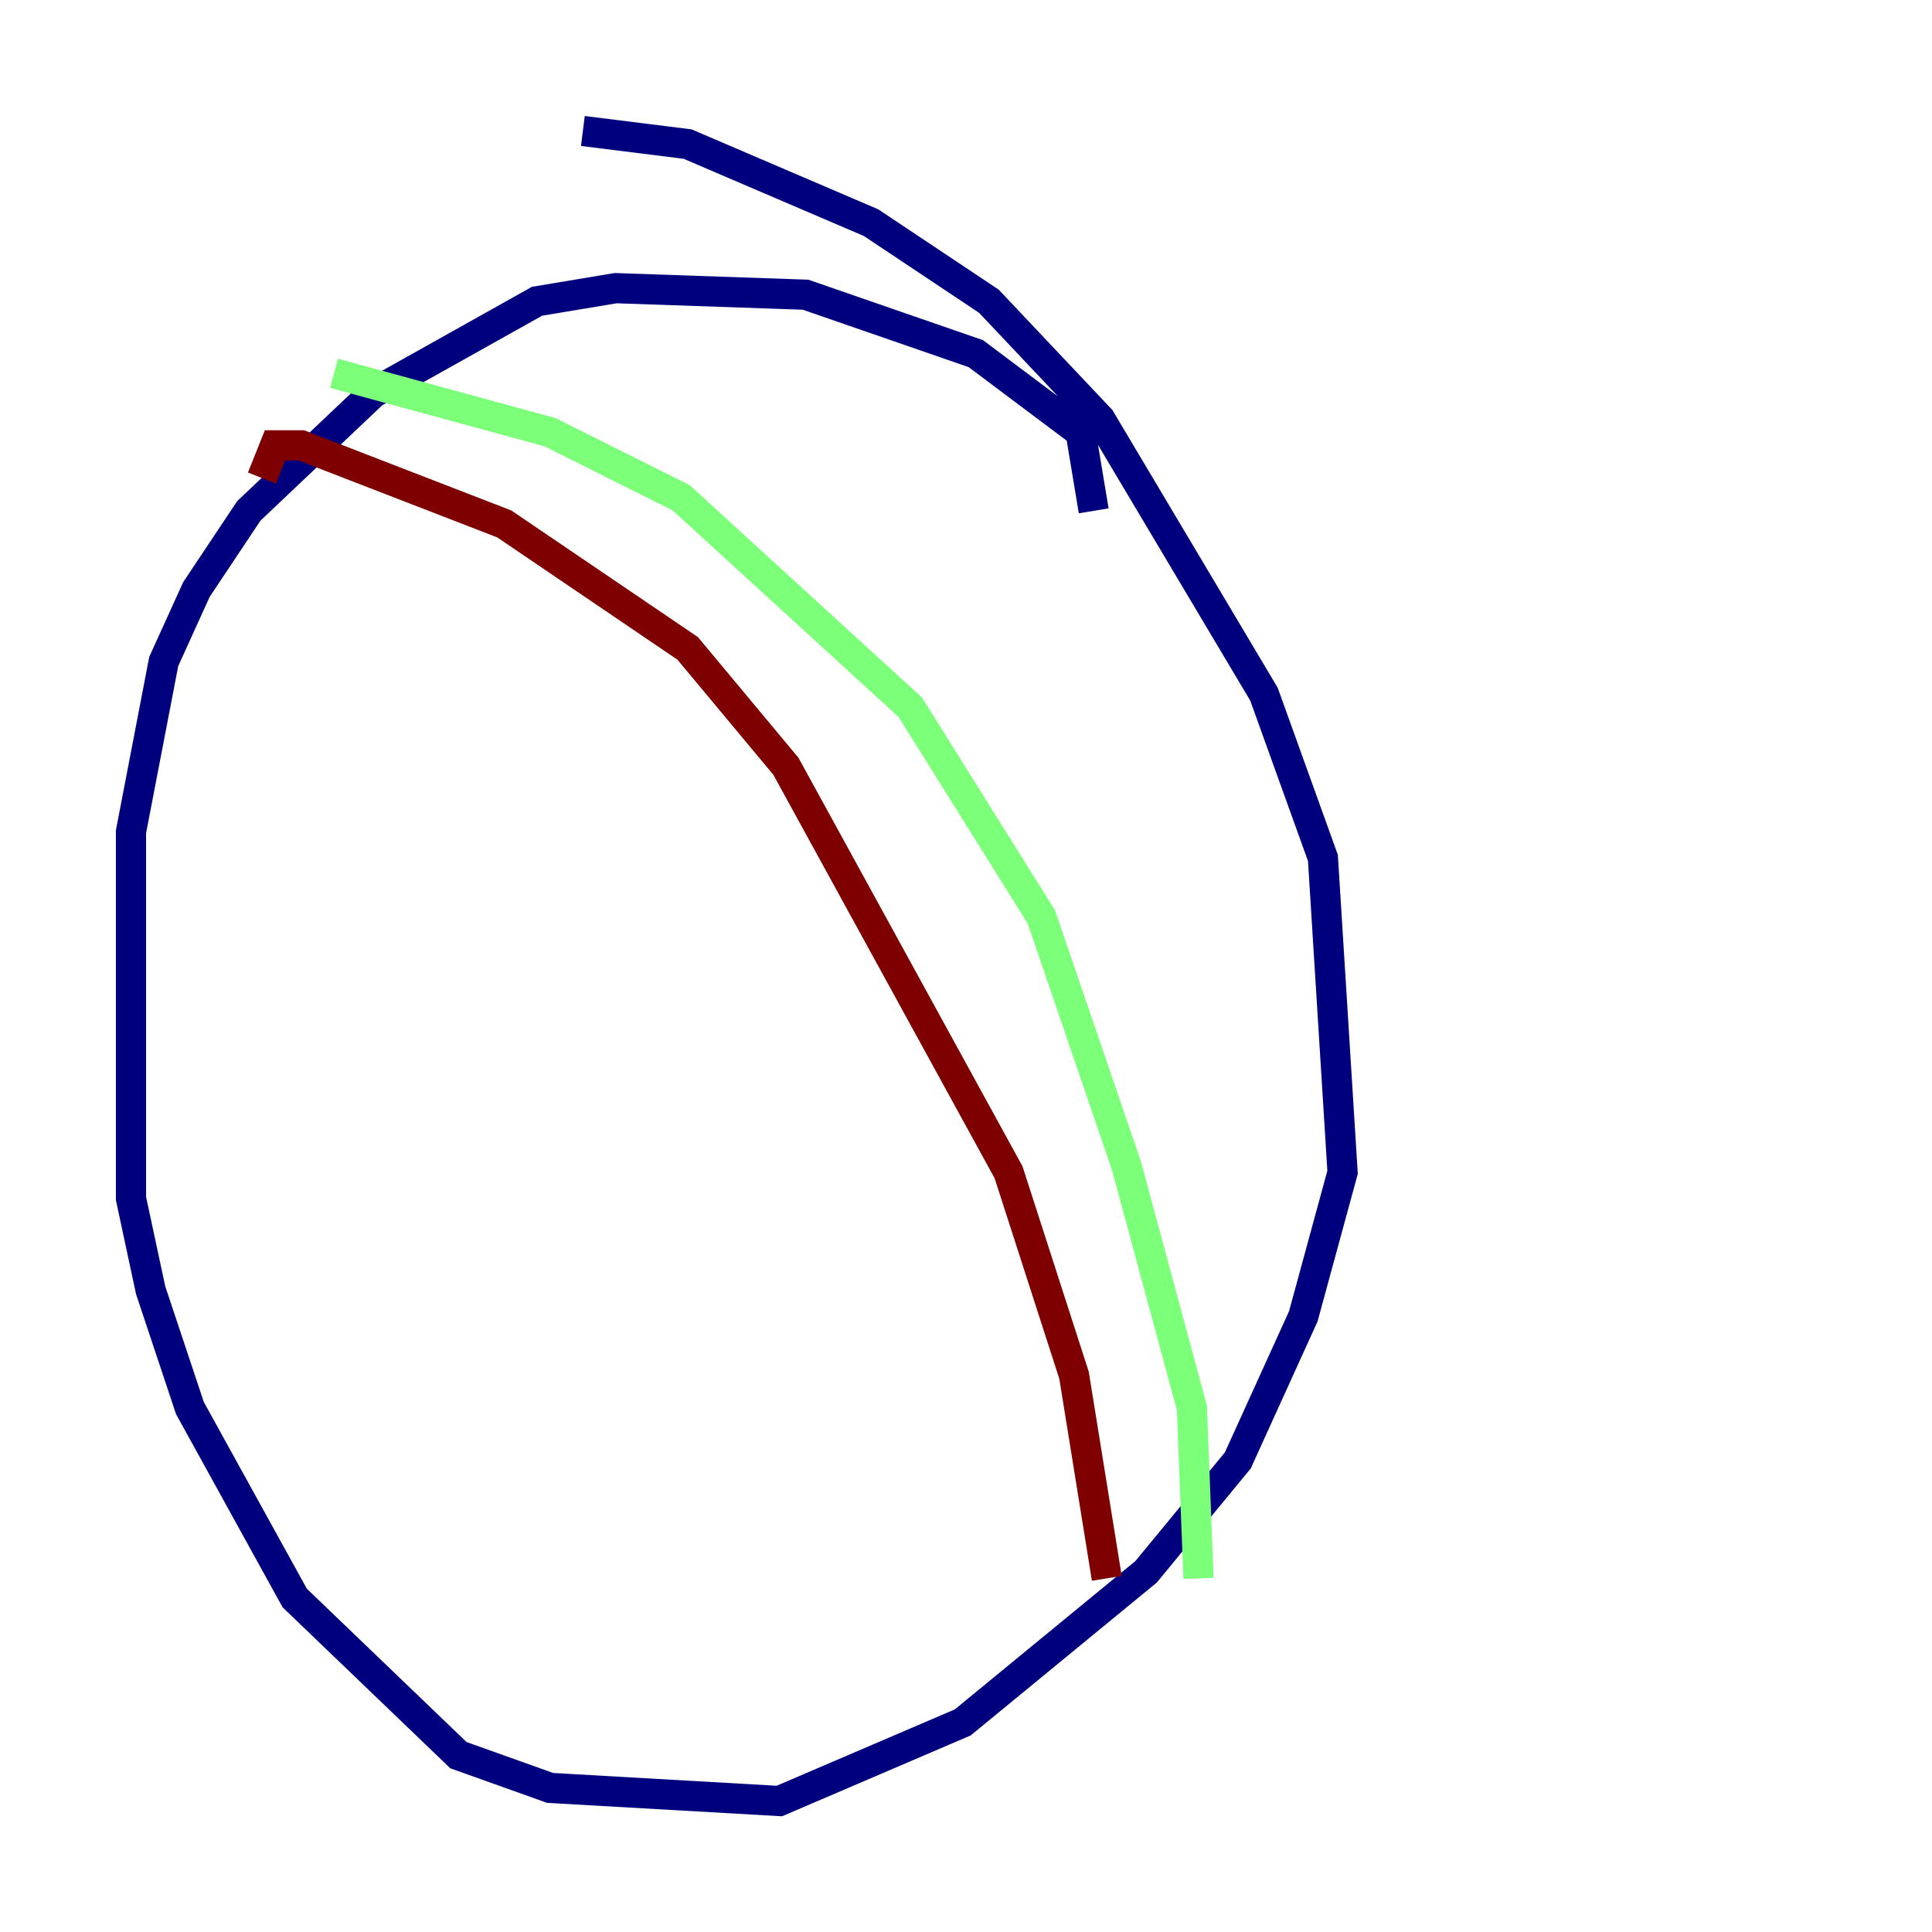 <?xml version="1.0" encoding="utf-8" ?>
<svg baseProfile="tiny" height="128" version="1.2" viewBox="0,0,128,128" width="128" xmlns="http://www.w3.org/2000/svg" xmlns:ev="http://www.w3.org/2001/xml-events" xmlns:xlink="http://www.w3.org/1999/xlink"><defs /><polyline fill="none" points="72.461,33.844 71.593,28.637 64.651,23.43 53.37,19.525 40.786,19.091 35.58,19.959 24.732,26.034 16.488,33.844 13.017,39.051 10.848,43.824 8.678,55.105 8.678,79.403 9.98,85.478 12.583,93.288 19.525,105.871 30.373,116.285 36.447,118.454 51.634,119.322 63.783,114.115 75.932,104.136 82.007,96.759 86.346,87.214 88.949,77.668 87.647,56.841 83.742,45.993 72.895,27.77 65.519,19.959 57.709,14.752 45.559,9.546 38.617,8.678" stroke="#00007f" stroke-width="2" /><polyline fill="none" points="22.129,24.732 36.447,28.637 45.125,32.976 60.312,46.861 68.99,60.746 74.63,77.234 78.969,93.288 79.403,104.57" stroke="#7cff79" stroke-width="2" /><polyline fill="none" points="17.356,31.675 18.224,29.505 19.959,29.505 33.41,34.712 45.559,42.956 52.068,50.766 66.82,77.668 71.159,91.119 73.329,104.57" stroke="#7f0000" stroke-width="2" /></svg>